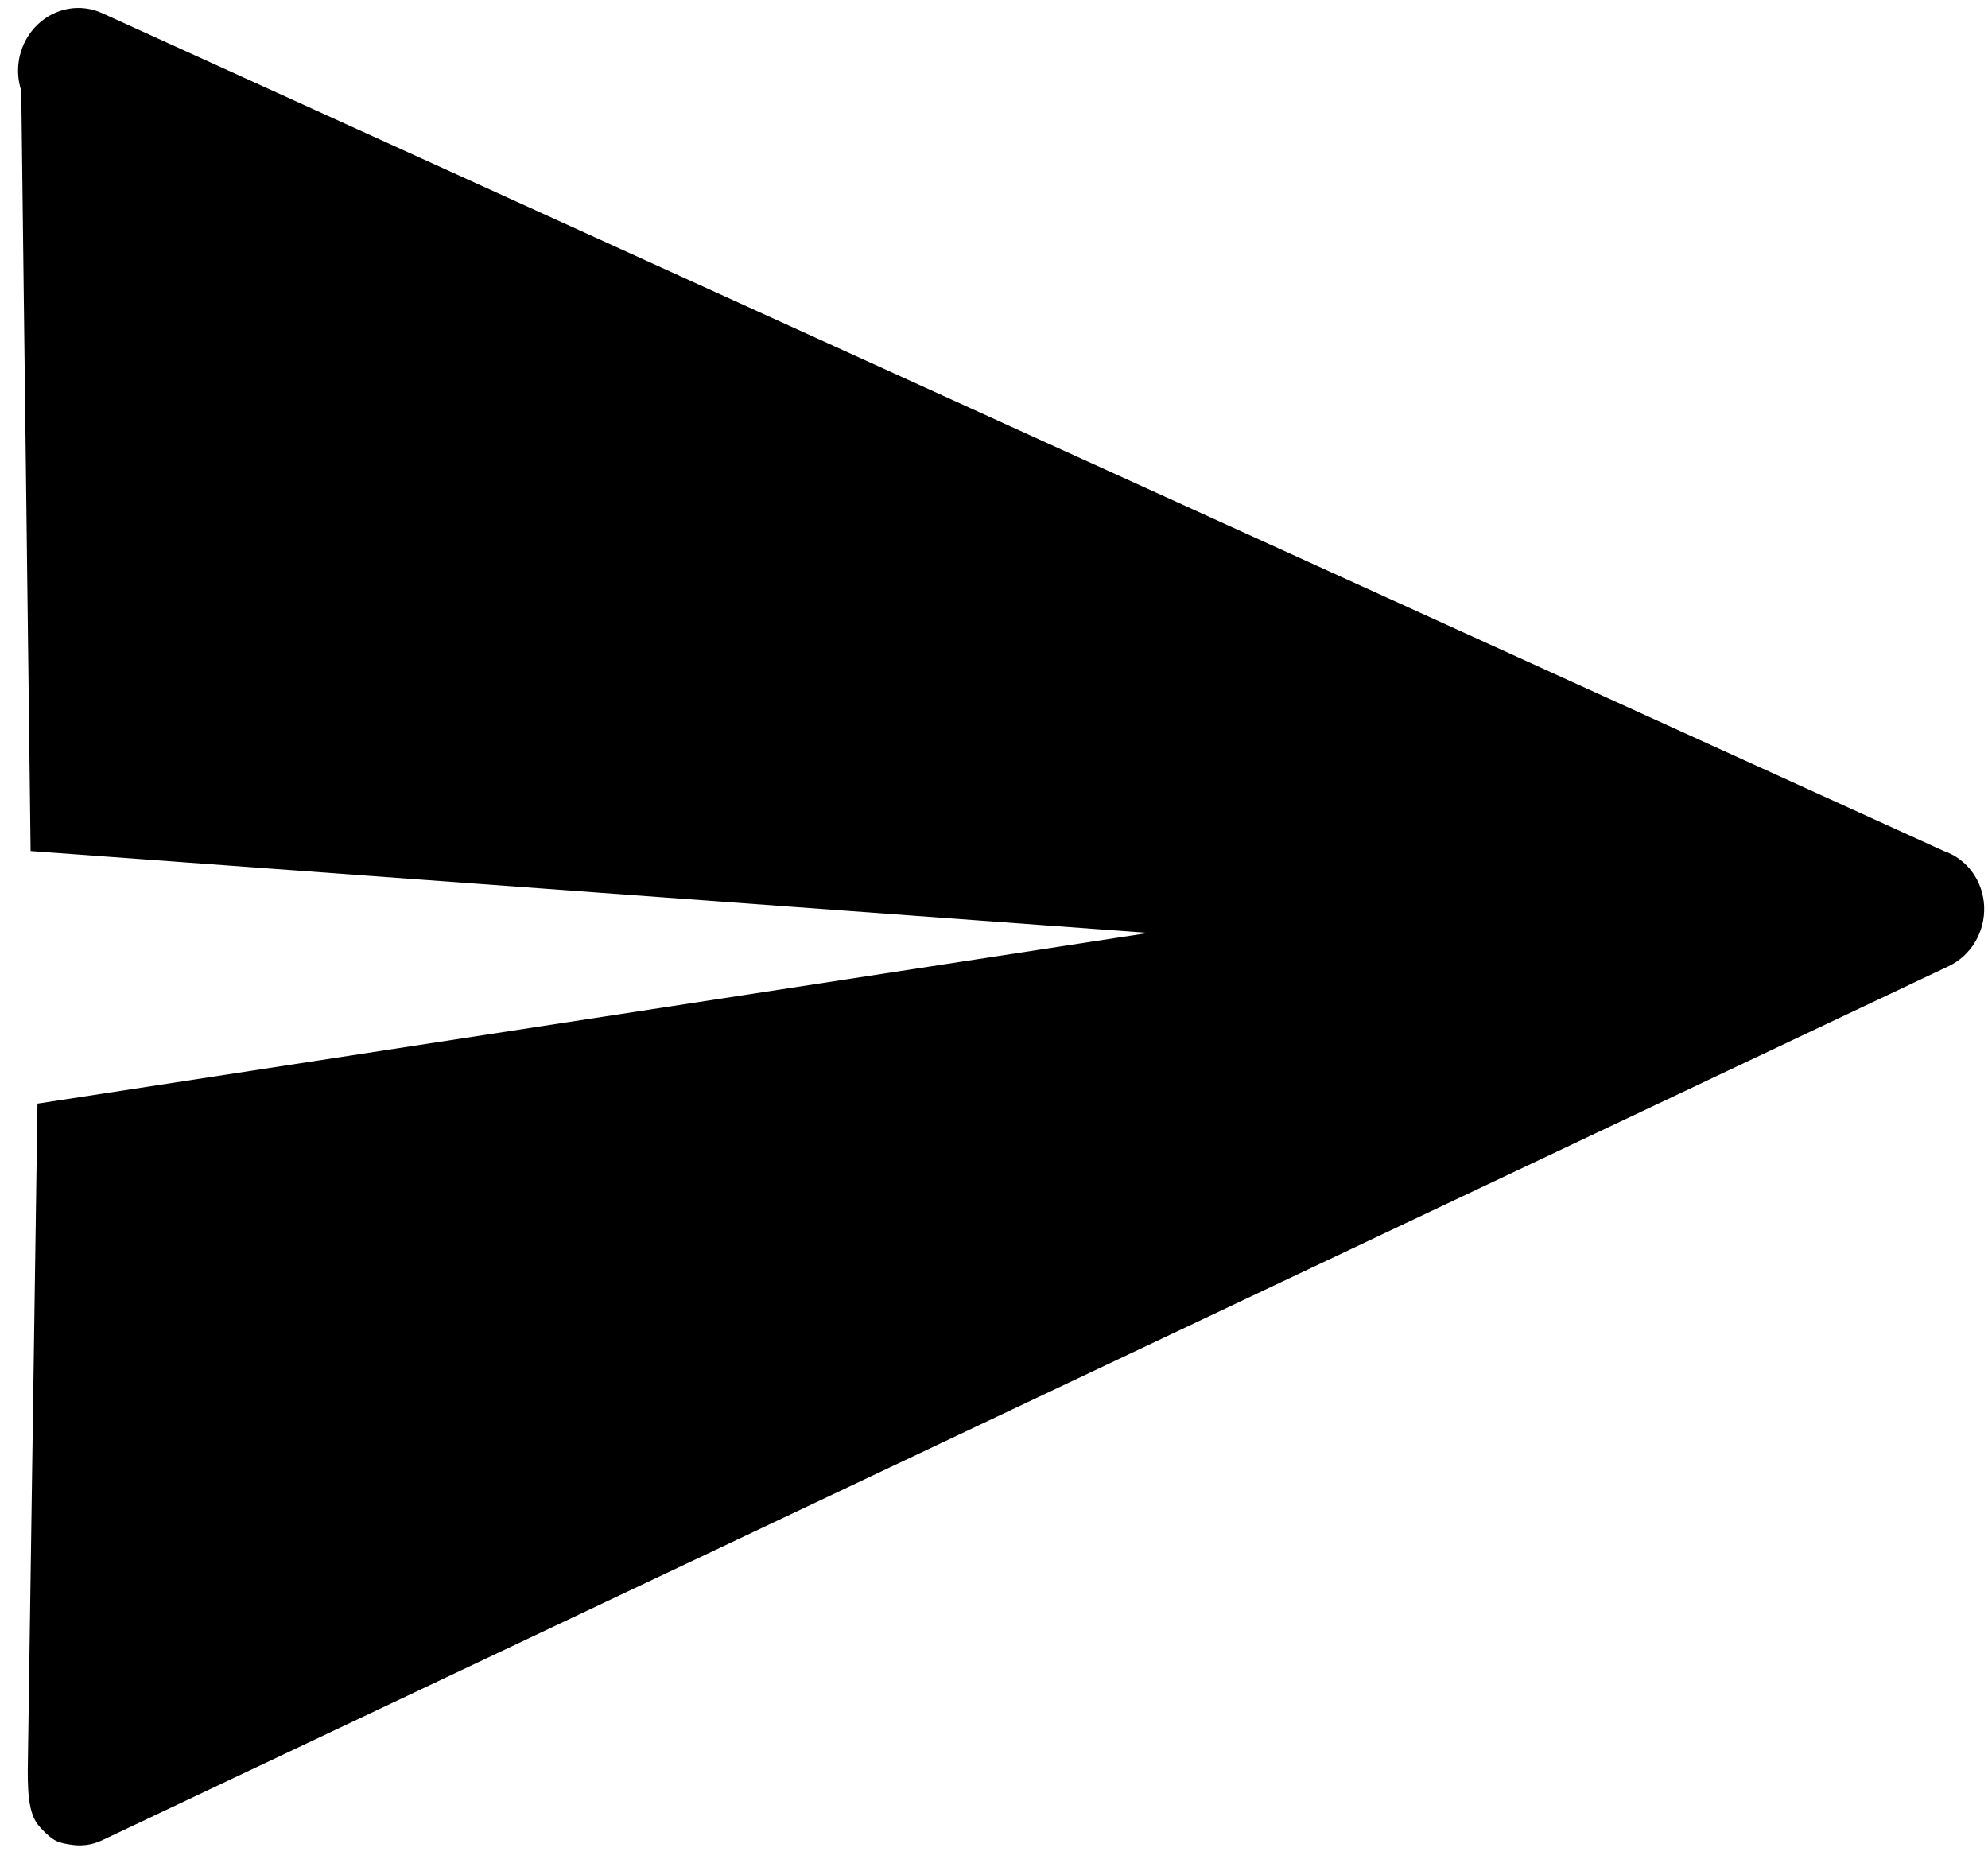 <svg width="33" height="31" viewBox="0 0 33 31" fill="none" xmlns="http://www.w3.org/2000/svg">
<path fill-rule="evenodd" clip-rule="evenodd" d="M1.695 0.218L32.269 14.128C32.458 14.193 32.622 14.315 32.741 14.48C32.86 14.644 32.928 14.842 32.936 15.049C32.944 15.256 32.892 15.461 32.786 15.638C32.68 15.815 32.526 15.955 32.343 16.041L1.703 30.546C1.526 30.63 1.356 30.652 1.165 30.621C0.974 30.591 0.901 30.565 0.759 30.43C0.617 30.295 0.554 30.208 0.508 30.013C0.463 29.818 0.461 29.575 0.461 29.388L0.622 18.321L19.066 15.487L0.508 14.128L0.353 1.507C0.291 1.318 0.283 1.114 0.33 0.919C0.378 0.724 0.48 0.547 0.622 0.41C0.765 0.273 0.942 0.181 1.133 0.147C1.324 0.113 1.519 0.138 1.695 0.218Z" fill="current"/>
</svg>
